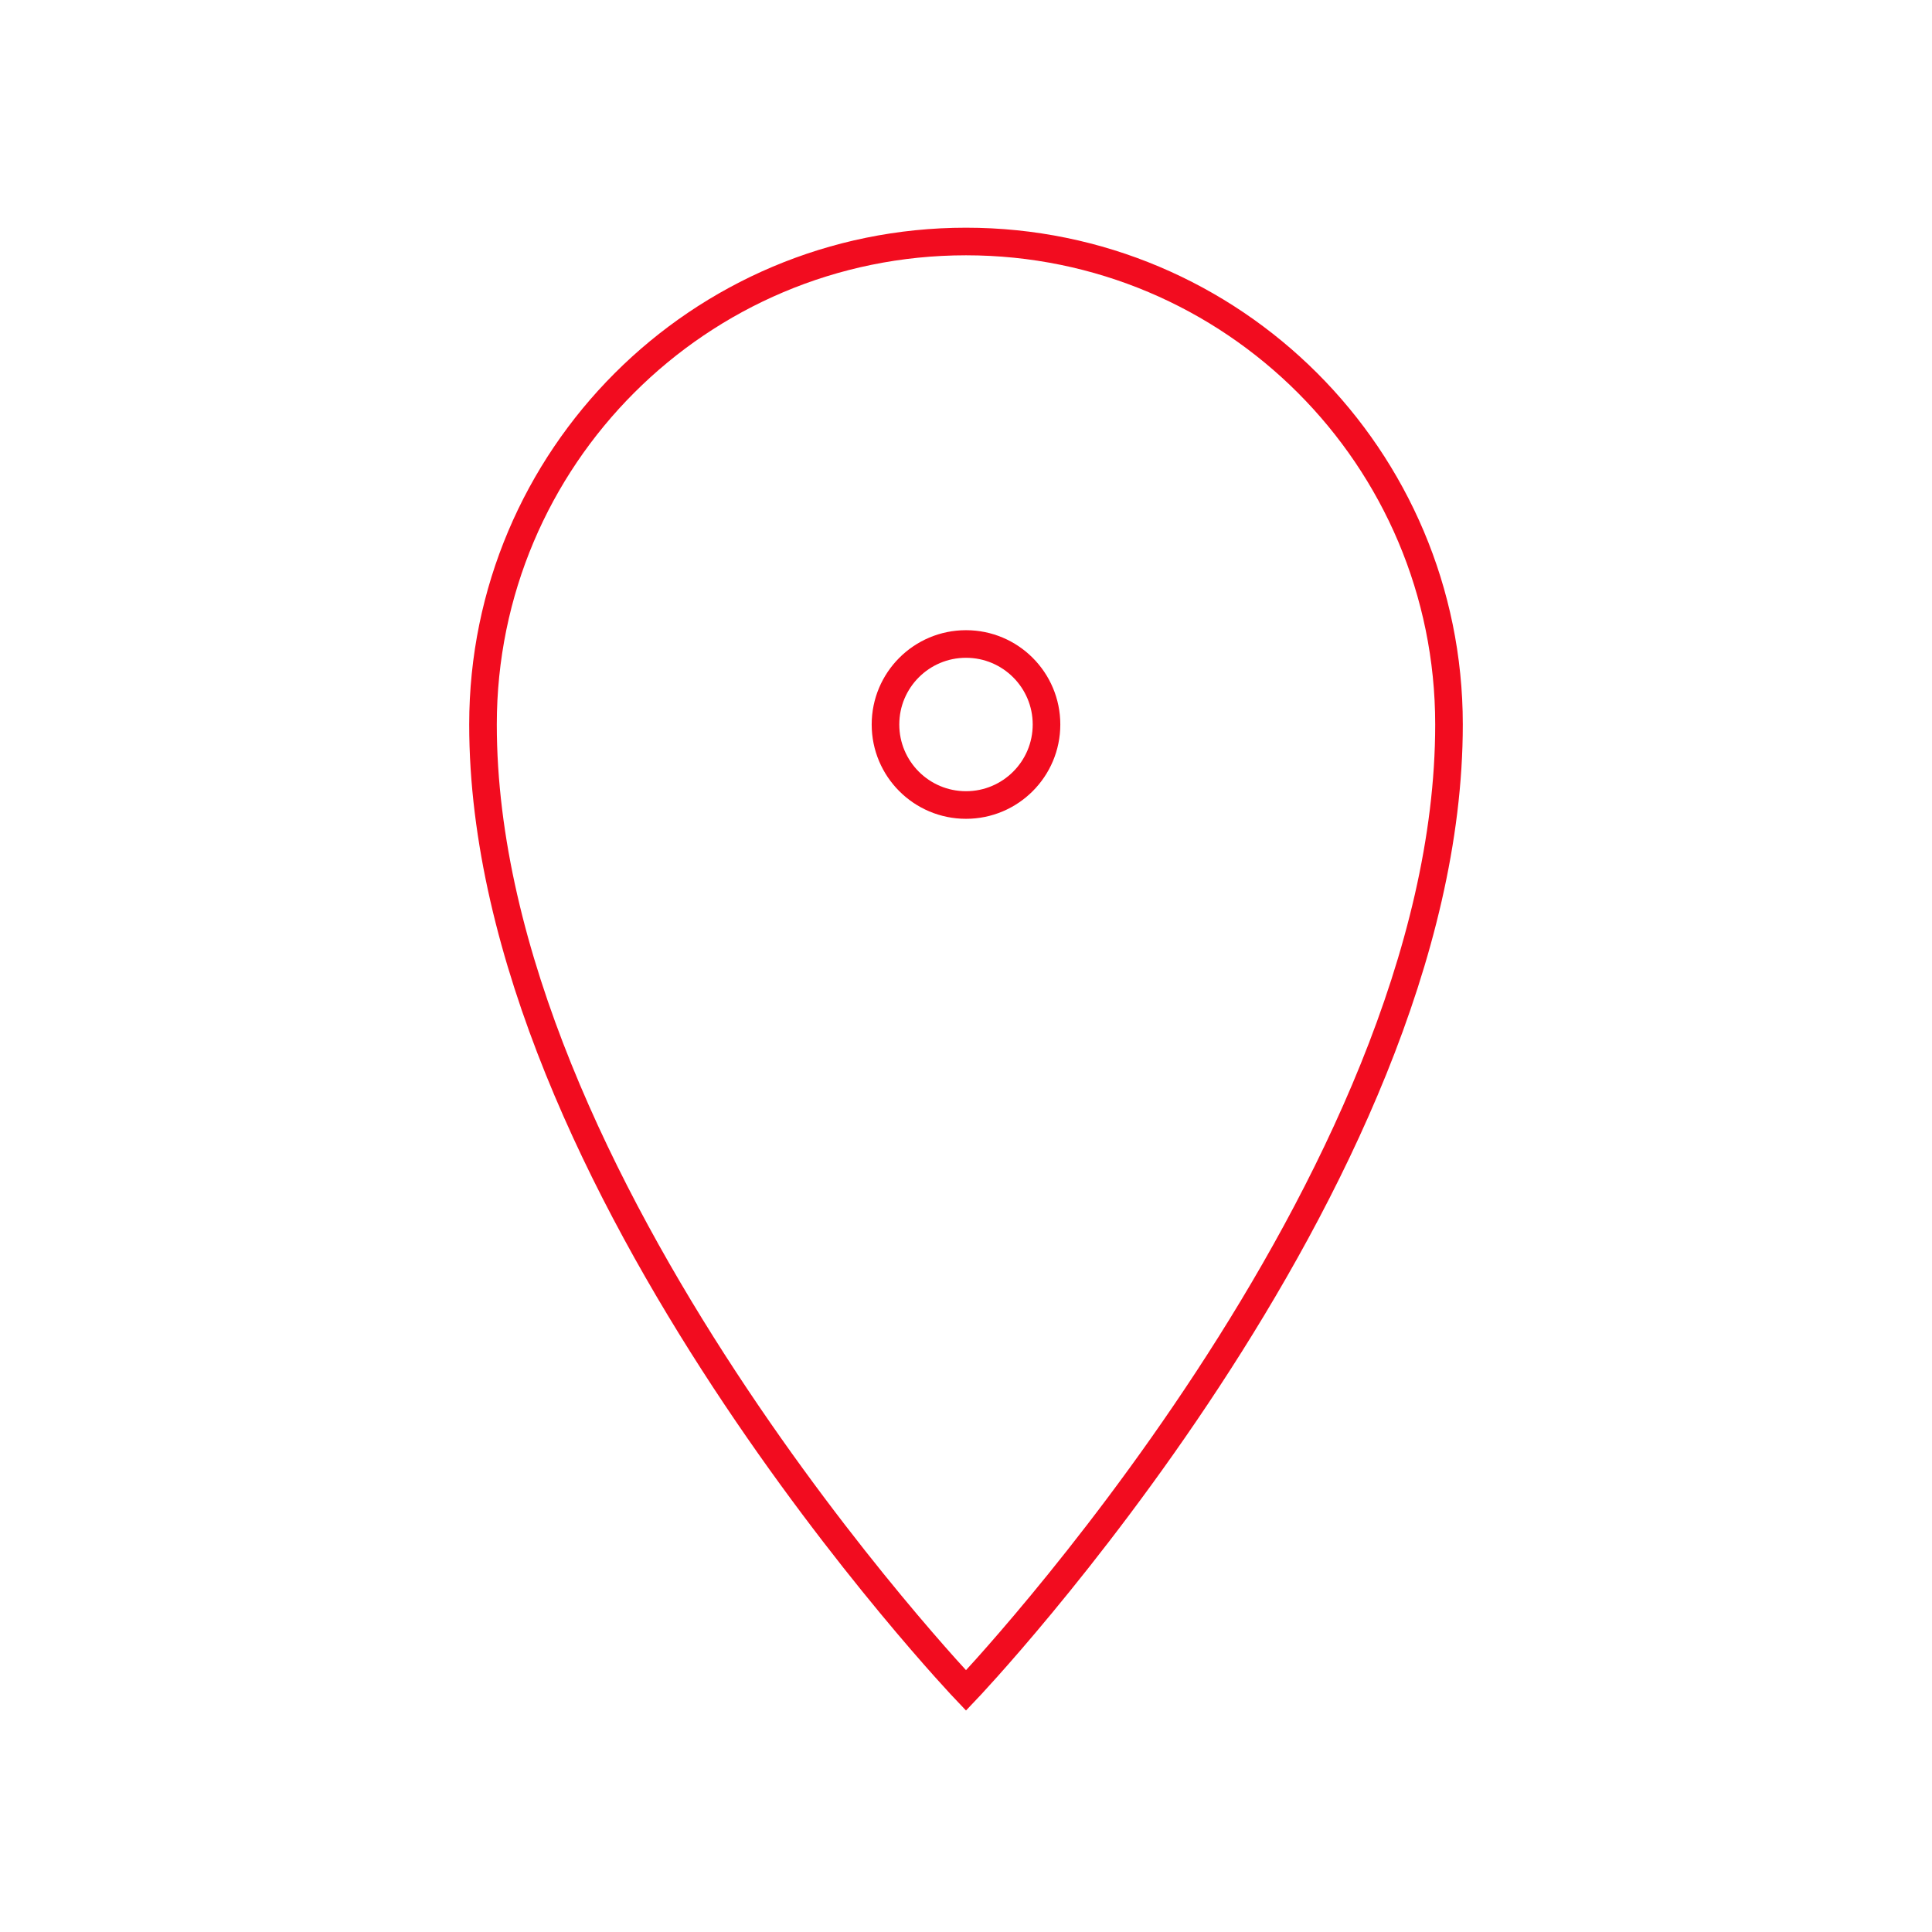 <svg width="70" height="70" viewBox="0 0 70 70" fill="none" xmlns="http://www.w3.org/2000/svg">
<path fill-rule="evenodd" clip-rule="evenodd" d="M35 61.25C35 61.25 52.5 42.875 52.5 26.25C52.5 16.585 44.665 8.75 35 8.75C25.335 8.75 17.5 16.585 17.5 26.25C17.5 42.875 35 61.25 35 61.25Z" stroke="#F20C1F"/>
<path fill-rule="evenodd" clip-rule="evenodd" d="M35 29.167C36.611 29.167 37.917 27.861 37.917 26.25C37.917 24.639 36.611 23.333 35 23.333C33.389 23.333 32.083 24.639 32.083 26.25C32.083 27.861 33.389 29.167 35 29.167Z" stroke="#F20C1F"/>
</svg>

